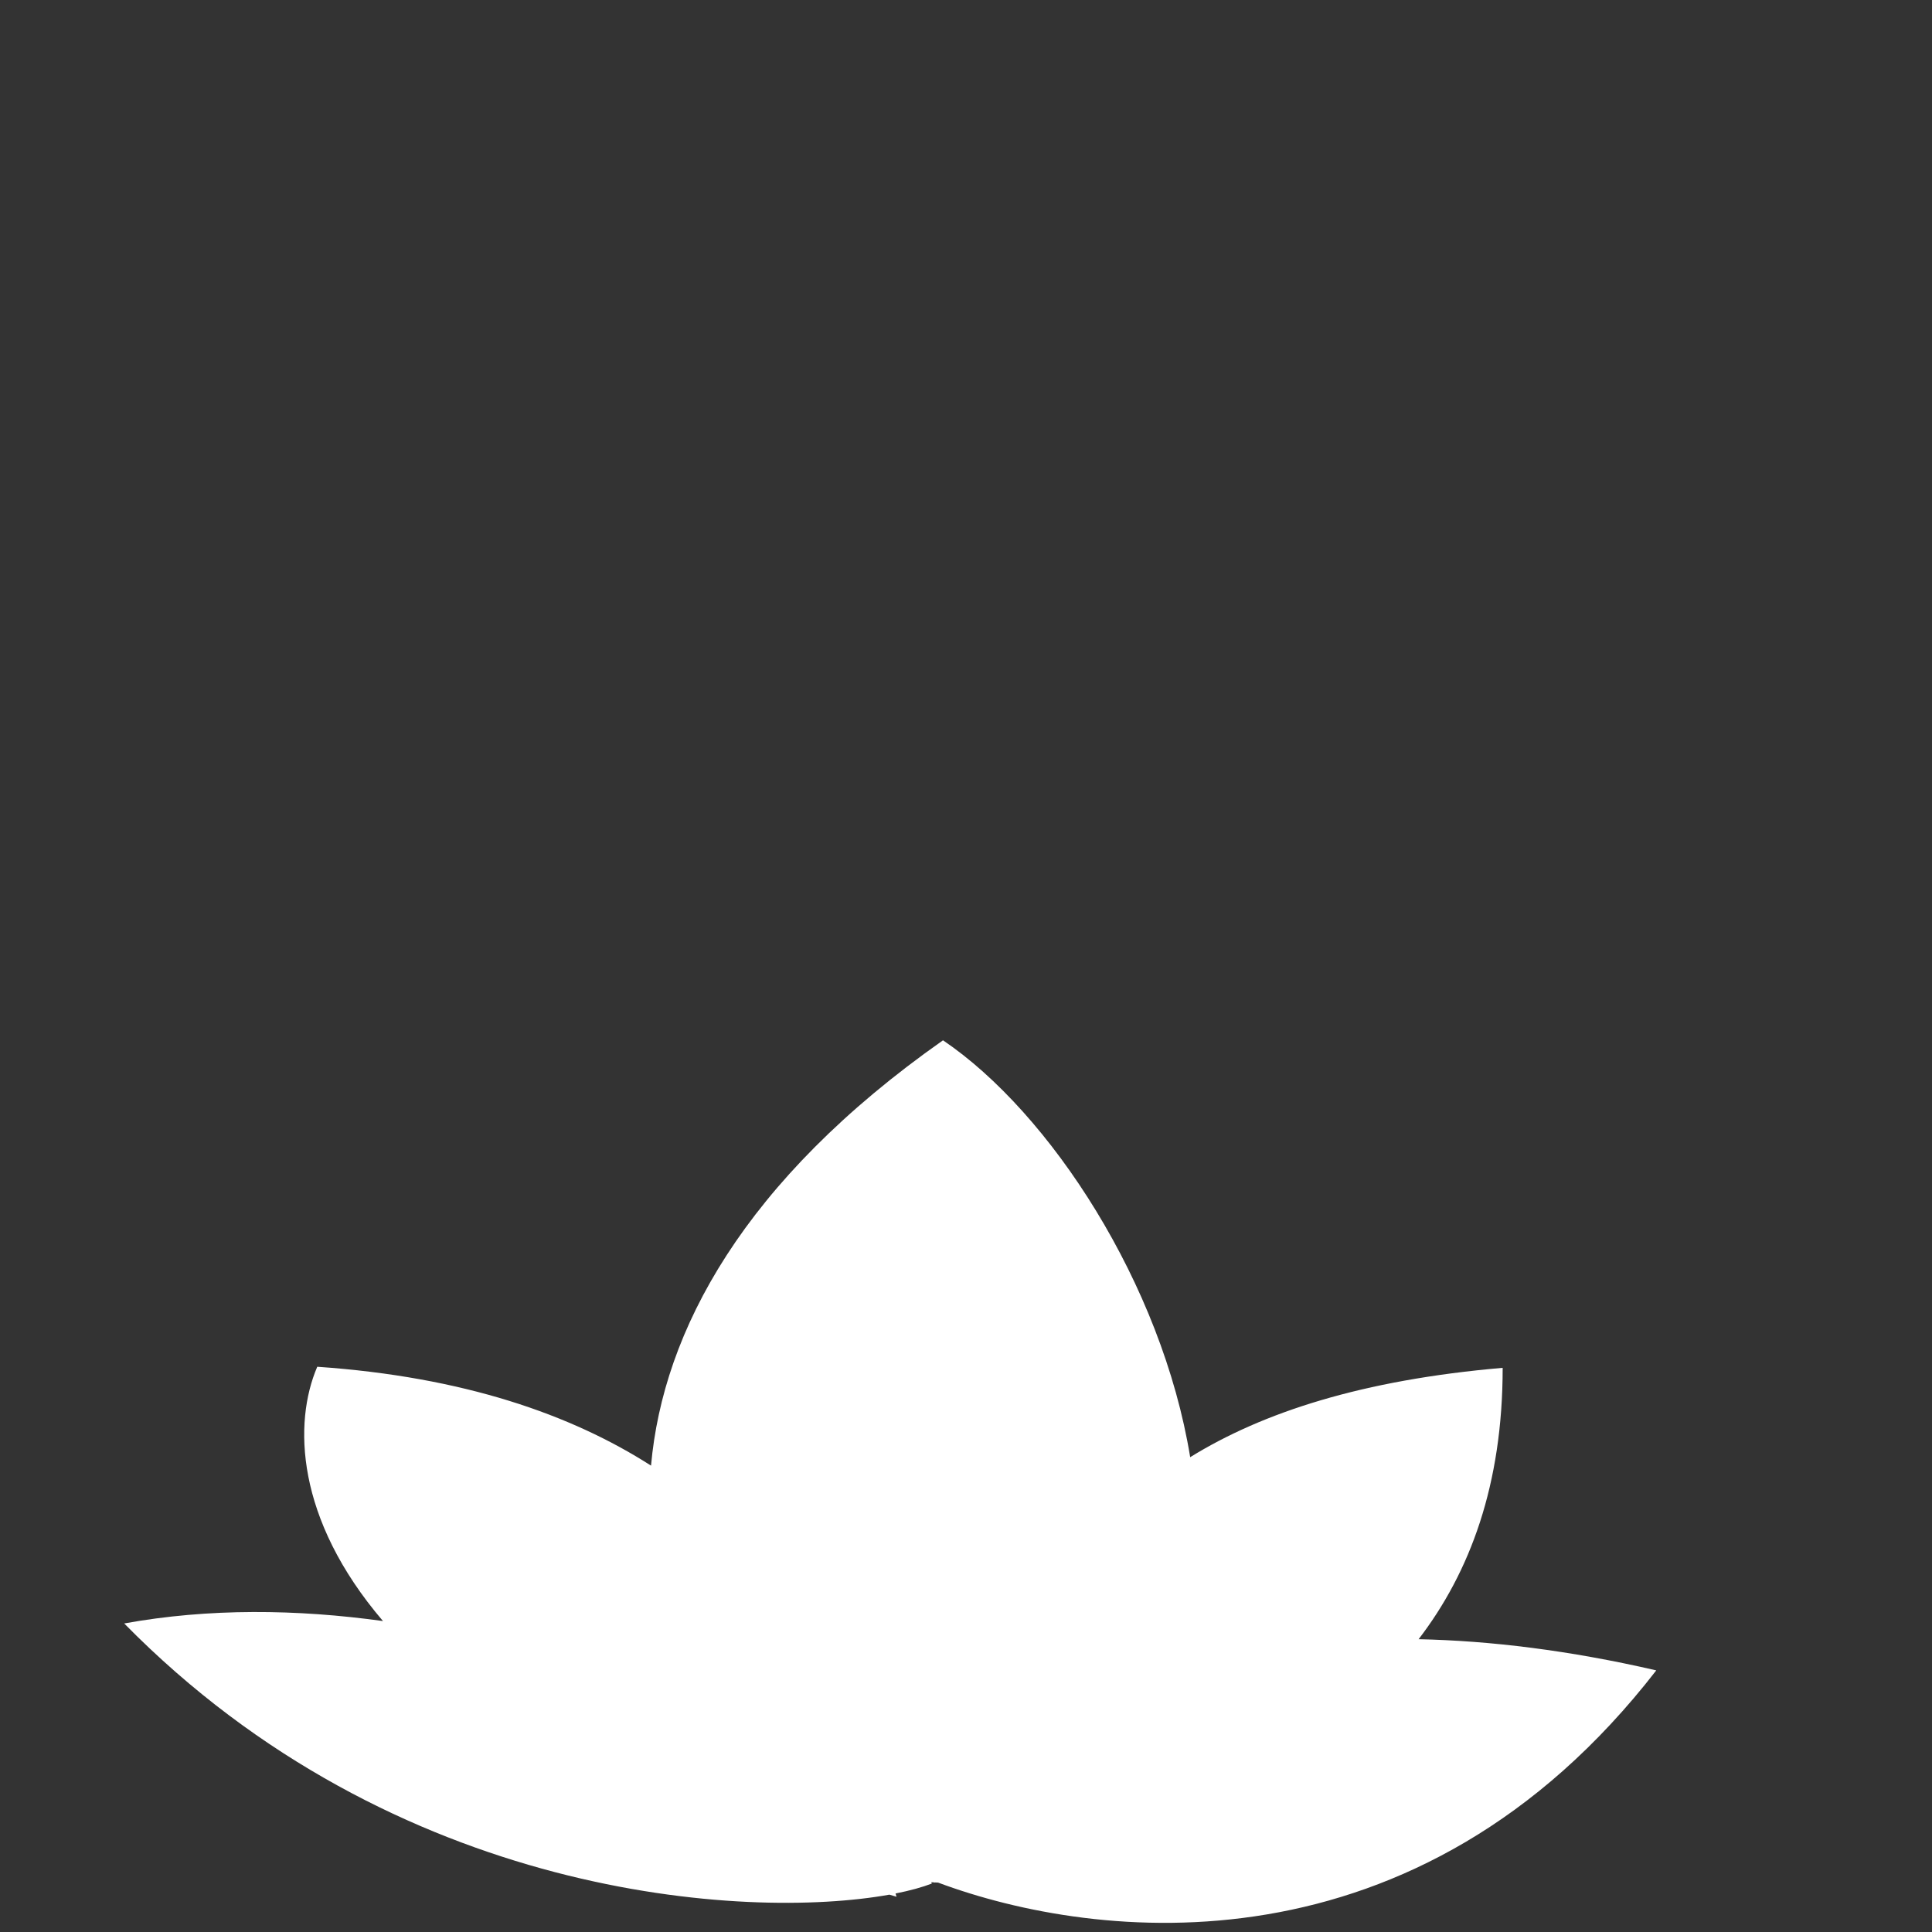 <?xml version="1.0" encoding="utf-8"?>
<svg width="104" height="104" viewBox="0 0 104 104" fill="none" xmlns="http://www.w3.org/2000/svg">
  <rect x="0" y="0" width="104" height="104" fill="#333333" stroke="none"/>
  <g clip-path="url(#clip0_1408_280786)">
    <path fill-rule="evenodd" clip-rule="evenodd" d="M50.497 101.34C50.441 101.338 50.384 101.336 50.328 101.332L50.286 101.345L50.292 101.33C50.239 101.327 50.185 101.323 50.131 101.319C50.141 101.343 50.151 101.368 50.16 101.392C49.652 101.588 48.995 101.771 48.207 101.927C48.224 101.989 48.242 102.046 48.259 102.101C48.131 102.064 48.002 102.027 47.875 101.99C40.172 103.376 21.276 102.232 6.685 87.391C11.241 86.563 15.995 86.62 20.616 87.262C15.905 81.748 15.788 76.583 17.078 73.573C24.944 74.114 30.744 76.142 35.045 78.895C35.691 71.653 40.026 63.547 50.762 56C56.531 59.899 62.544 69.121 64.068 78.44C67.969 76.029 73.319 74.283 80.889 73.631C80.889 79.92 79.133 84.632 76.364 88.239C80.23 88.321 84.482 88.839 89.158 89.917C76.297 106.521 59.044 104.53 50.497 101.34Z" fill="white"/>
  </g>
  <defs>
    <clipPath id="clip0_1408_280786">
      <rect width="104" height="104" fill="white"/>
    </clipPath>
  </defs>
</svg>